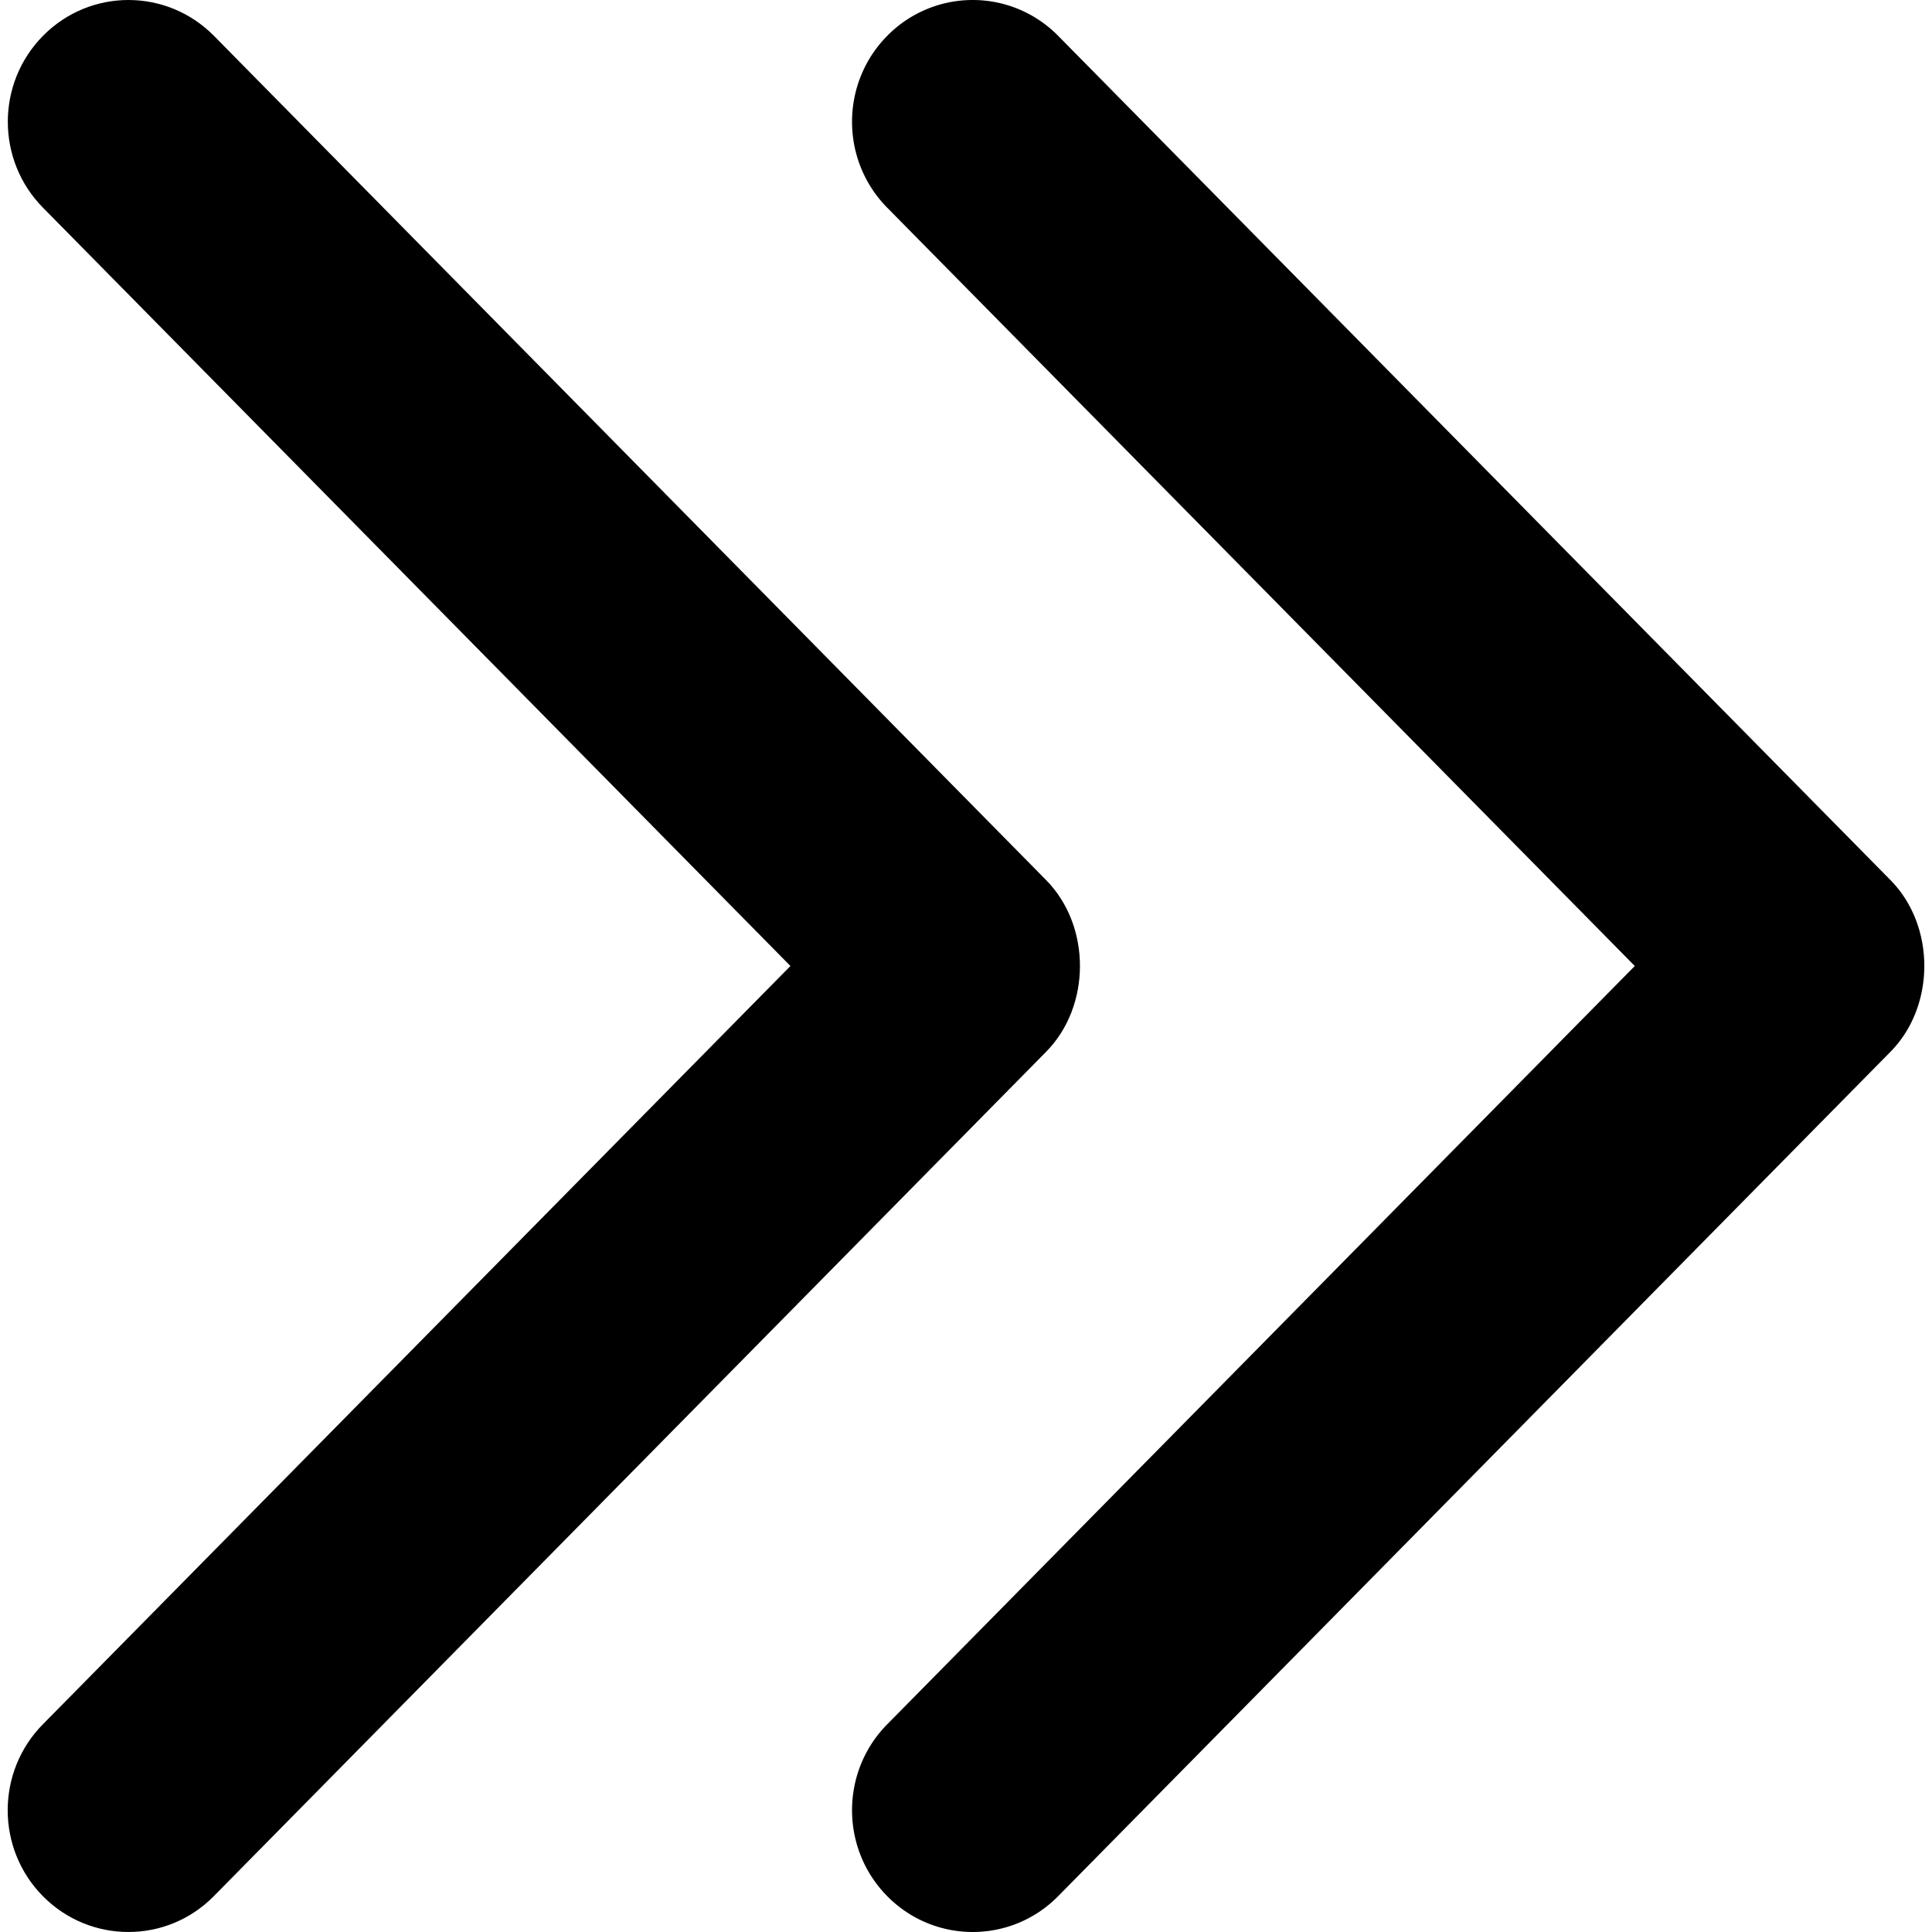 <?xml version="1.0" encoding="iso-8859-1"?><svg xmlns="http://www.w3.org/2000/svg" viewBox="0 0 192.689 192.689" width="192.69" height="192.69"><path d="M188.527 87.755l-83.009-84.2a11.952 11.952 0 00-17.011 0c-4.704 4.74-4.704 12.439 0 17.179l74.54 75.61-74.54 75.61c-4.704 4.74-4.704 12.439 0 17.179 4.704 4.74 12.319 4.74 17.011 0l82.997-84.2c4.535-4.558 4.547-12.606.012-17.178z"/><path d="M104.315 87.755l-82.997-84.2c-4.704-4.74-12.319-4.74-17.011 0-4.704 4.74-4.704 12.439 0 17.179l74.528 75.61-74.54 75.61c-4.704 4.74-4.704 12.439 0 17.179s12.319 4.74 17.011 0l82.997-84.2c4.535-4.558 4.547-12.606.012-17.178z"/></svg>